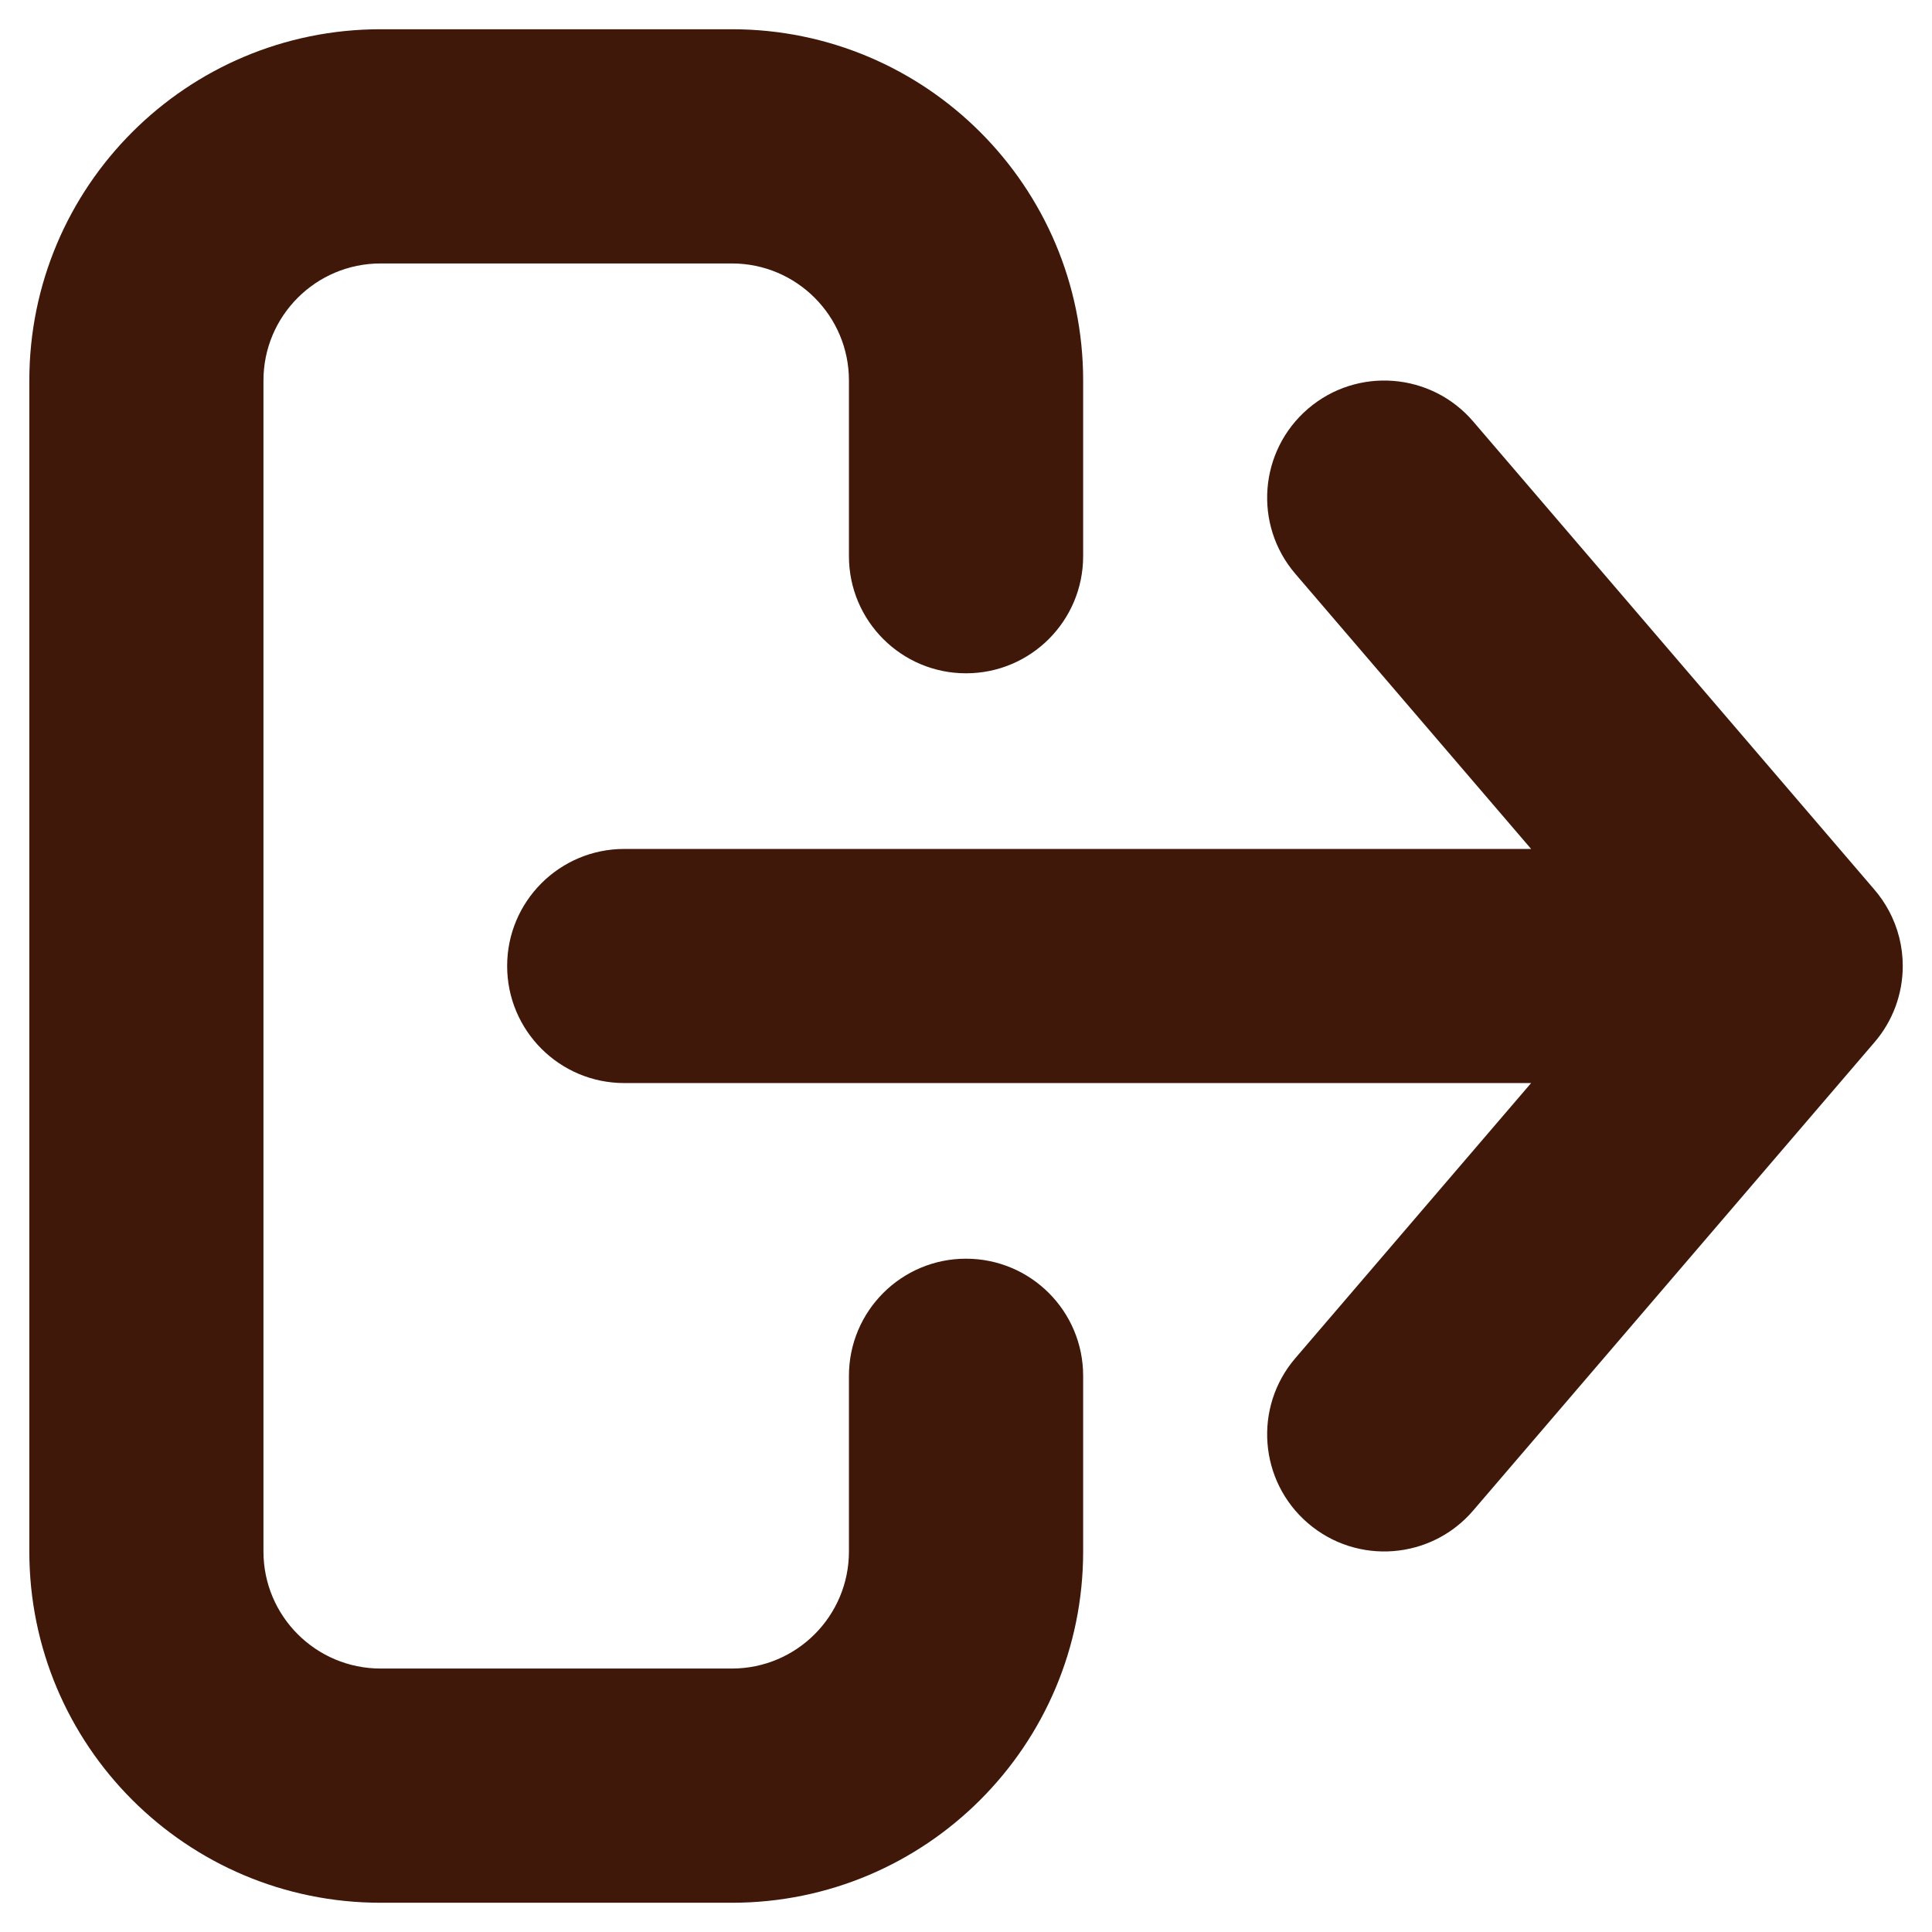 <svg width="22" height="22" viewBox="0 0 22 22" fill="none" xmlns="http://www.w3.org/2000/svg">
<path fill-rule="evenodd" clip-rule="evenodd" d="M16.775 17.201L21.337 11.878C21.555 11.629 21.667 11.316 21.667 11C21.667 10.784 21.615 10.568 21.509 10.371C21.462 10.283 21.405 10.2 21.337 10.122L16.775 4.799C16.296 4.24 15.454 4.175 14.895 4.654C14.336 5.134 14.271 5.975 14.75 6.534L17.435 9.667L7.109 9.667C6.372 9.667 5.775 10.264 5.775 11C5.775 11.736 6.372 12.333 7.109 12.333L17.435 12.333L14.75 15.466C14.271 16.025 14.336 16.867 14.895 17.346C15.454 17.825 16.296 17.76 16.775 17.201ZM8.334 3C9.07 3 9.667 3.597 9.667 4.333L9.667 6.333C9.667 7.07 10.264 7.667 11 7.667C11.737 7.667 12.334 7.07 12.334 6.333L12.334 4.333C12.334 2.124 10.543 0.333 8.334 0.333L4.334 0.333C2.125 0.333 0.334 2.124 0.334 4.333L0.334 17.667C0.334 19.876 2.125 21.667 4.334 21.667L8.334 21.667C10.543 21.667 12.334 19.876 12.334 17.667L12.334 15.667C12.334 14.93 11.737 14.333 11 14.333C10.264 14.333 9.667 14.93 9.667 15.667L9.667 17.667C9.667 18.403 9.07 19 8.334 19L4.334 19C3.597 19 3 18.403 3 17.667L3 4.333C3 3.597 3.597 3 4.334 3L8.334 3Z" fill="#40180A"/>
</svg>
